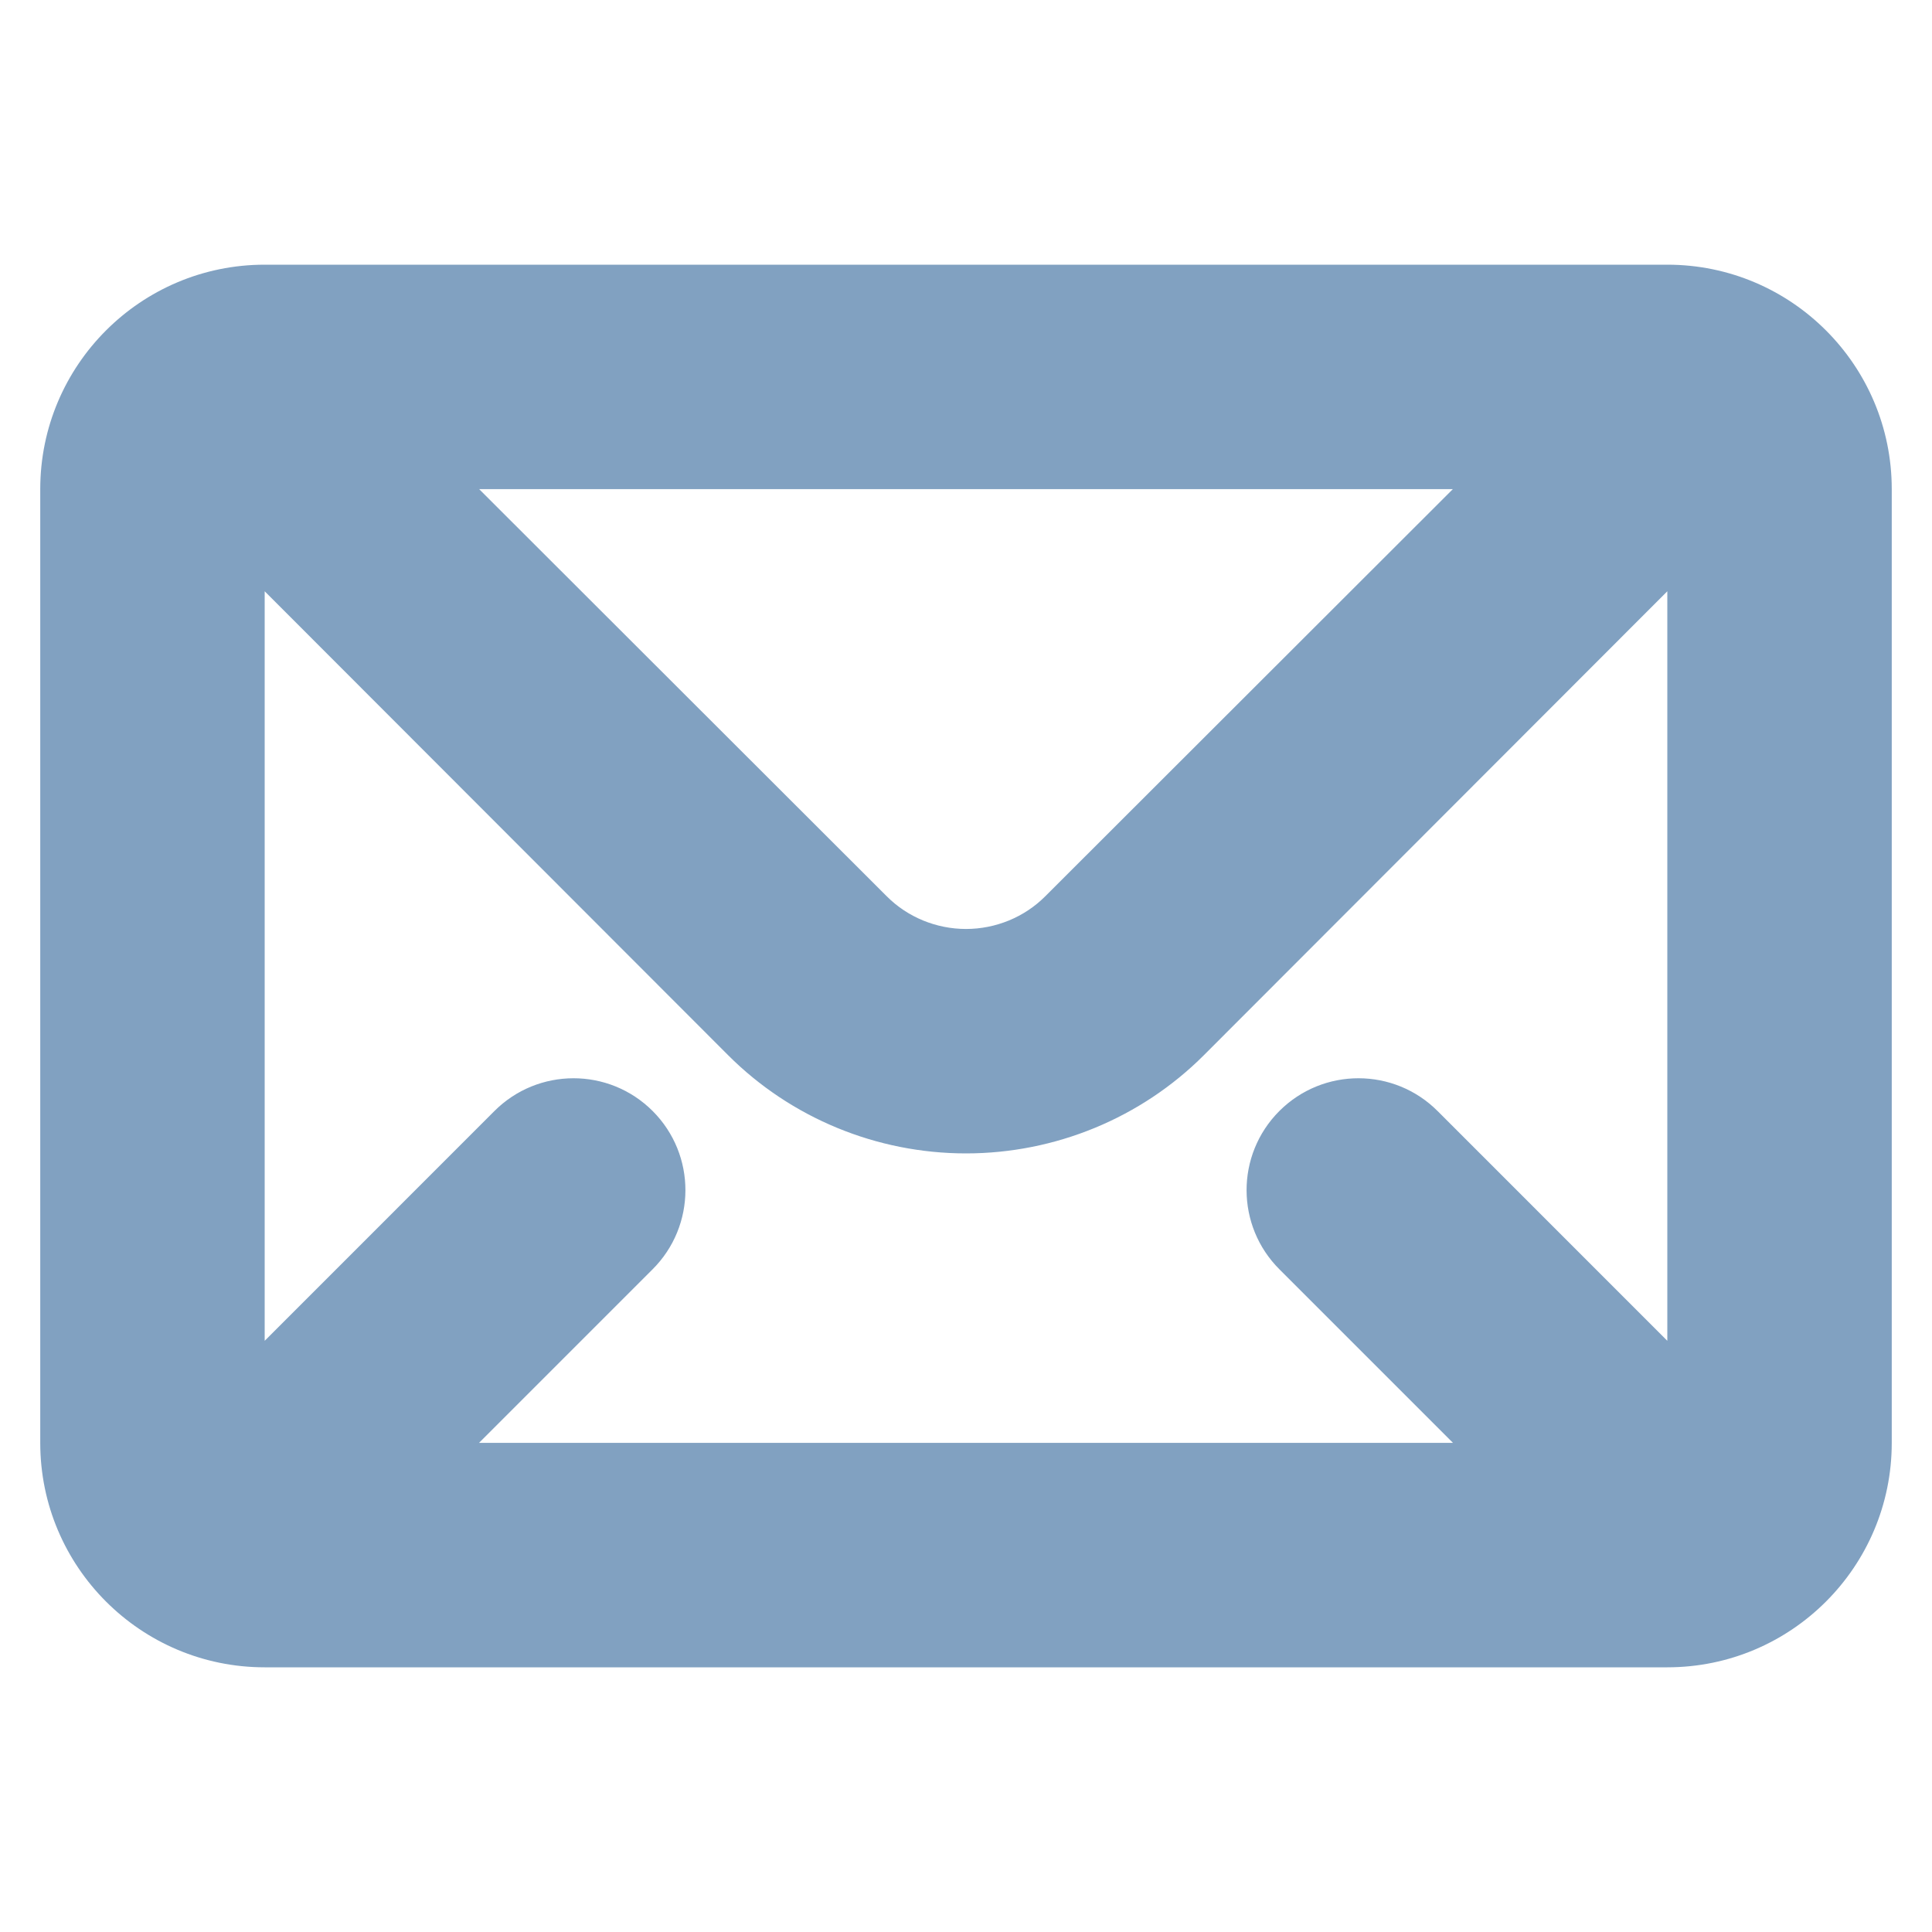 <?xml version="1.0" encoding="UTF-8" standalone="no"?><!-- Generator: Gravit.io --><svg xmlns="http://www.w3.org/2000/svg" xmlns:xlink="http://www.w3.org/1999/xlink" style="isolation:isolate" viewBox="0 0 48 48" width="48pt" height="48pt"><linearGradient id="_lgradient_65" x1="0.571" y1="1.533" x2="0.537" y2="0.051" gradientTransform="matrix(46,0,0,34.848,1,6.576)" gradientUnits="userSpaceOnUse"><stop offset="0%" stop-opacity="1" style="stop-color:rgb(129,161,193)"/><stop offset="51.739%" stop-opacity="1" style="stop-color:rgb(129,161,193)"/><stop offset="98.261%" stop-opacity="1" style="stop-color:rgb(129,161,193)"/></linearGradient><path d=" M 41.424 14.69 L 29.91 26.216 C 29.91 26.216 29.91 26.216 29.91 26.216 C 28.349 27.778 26.216 28.656 24 28.656 C 21.784 28.656 19.651 27.778 18.09 26.216 C 18.09 26.216 18.09 26.216 18.09 26.216 L 6.576 14.69 L 6.576 33.312 L 12.277 27.61 L 12.277 27.61 C 13.362 26.518 15.126 26.515 16.215 27.603 L 16.215 27.603 C 17.303 28.692 17.3 30.456 16.208 31.541 L 16.208 31.541 L 11.901 35.848 L 36.099 35.848 L 31.792 31.541 L 31.792 31.541 C 30.7 30.456 30.697 28.692 31.785 27.603 L 31.785 27.603 C 32.874 26.515 34.638 26.518 35.723 27.61 L 35.723 27.61 L 41.424 33.312 L 41.424 14.69 Z  M 11.904 12.152 L 22.035 22.272 C 22.55 22.787 23.261 23.08 24 23.08 C 24.739 23.08 25.45 22.787 25.965 22.272 L 36.096 12.152 L 11.904 12.152 Z  M 6.576 6.576 L 41.424 6.576 C 44.502 6.576 47 9.074 47 12.152 L 47 35.848 C 47 38.926 44.502 41.424 41.424 41.424 L 6.576 41.424 C 3.498 41.424 1 38.926 1 35.848 L 1 12.152 C 1 9.074 3.498 6.576 6.576 6.576 L 6.576 6.576 Z " fill-rule="evenodd" fill="url(#_lgradient_65)"/></svg>
